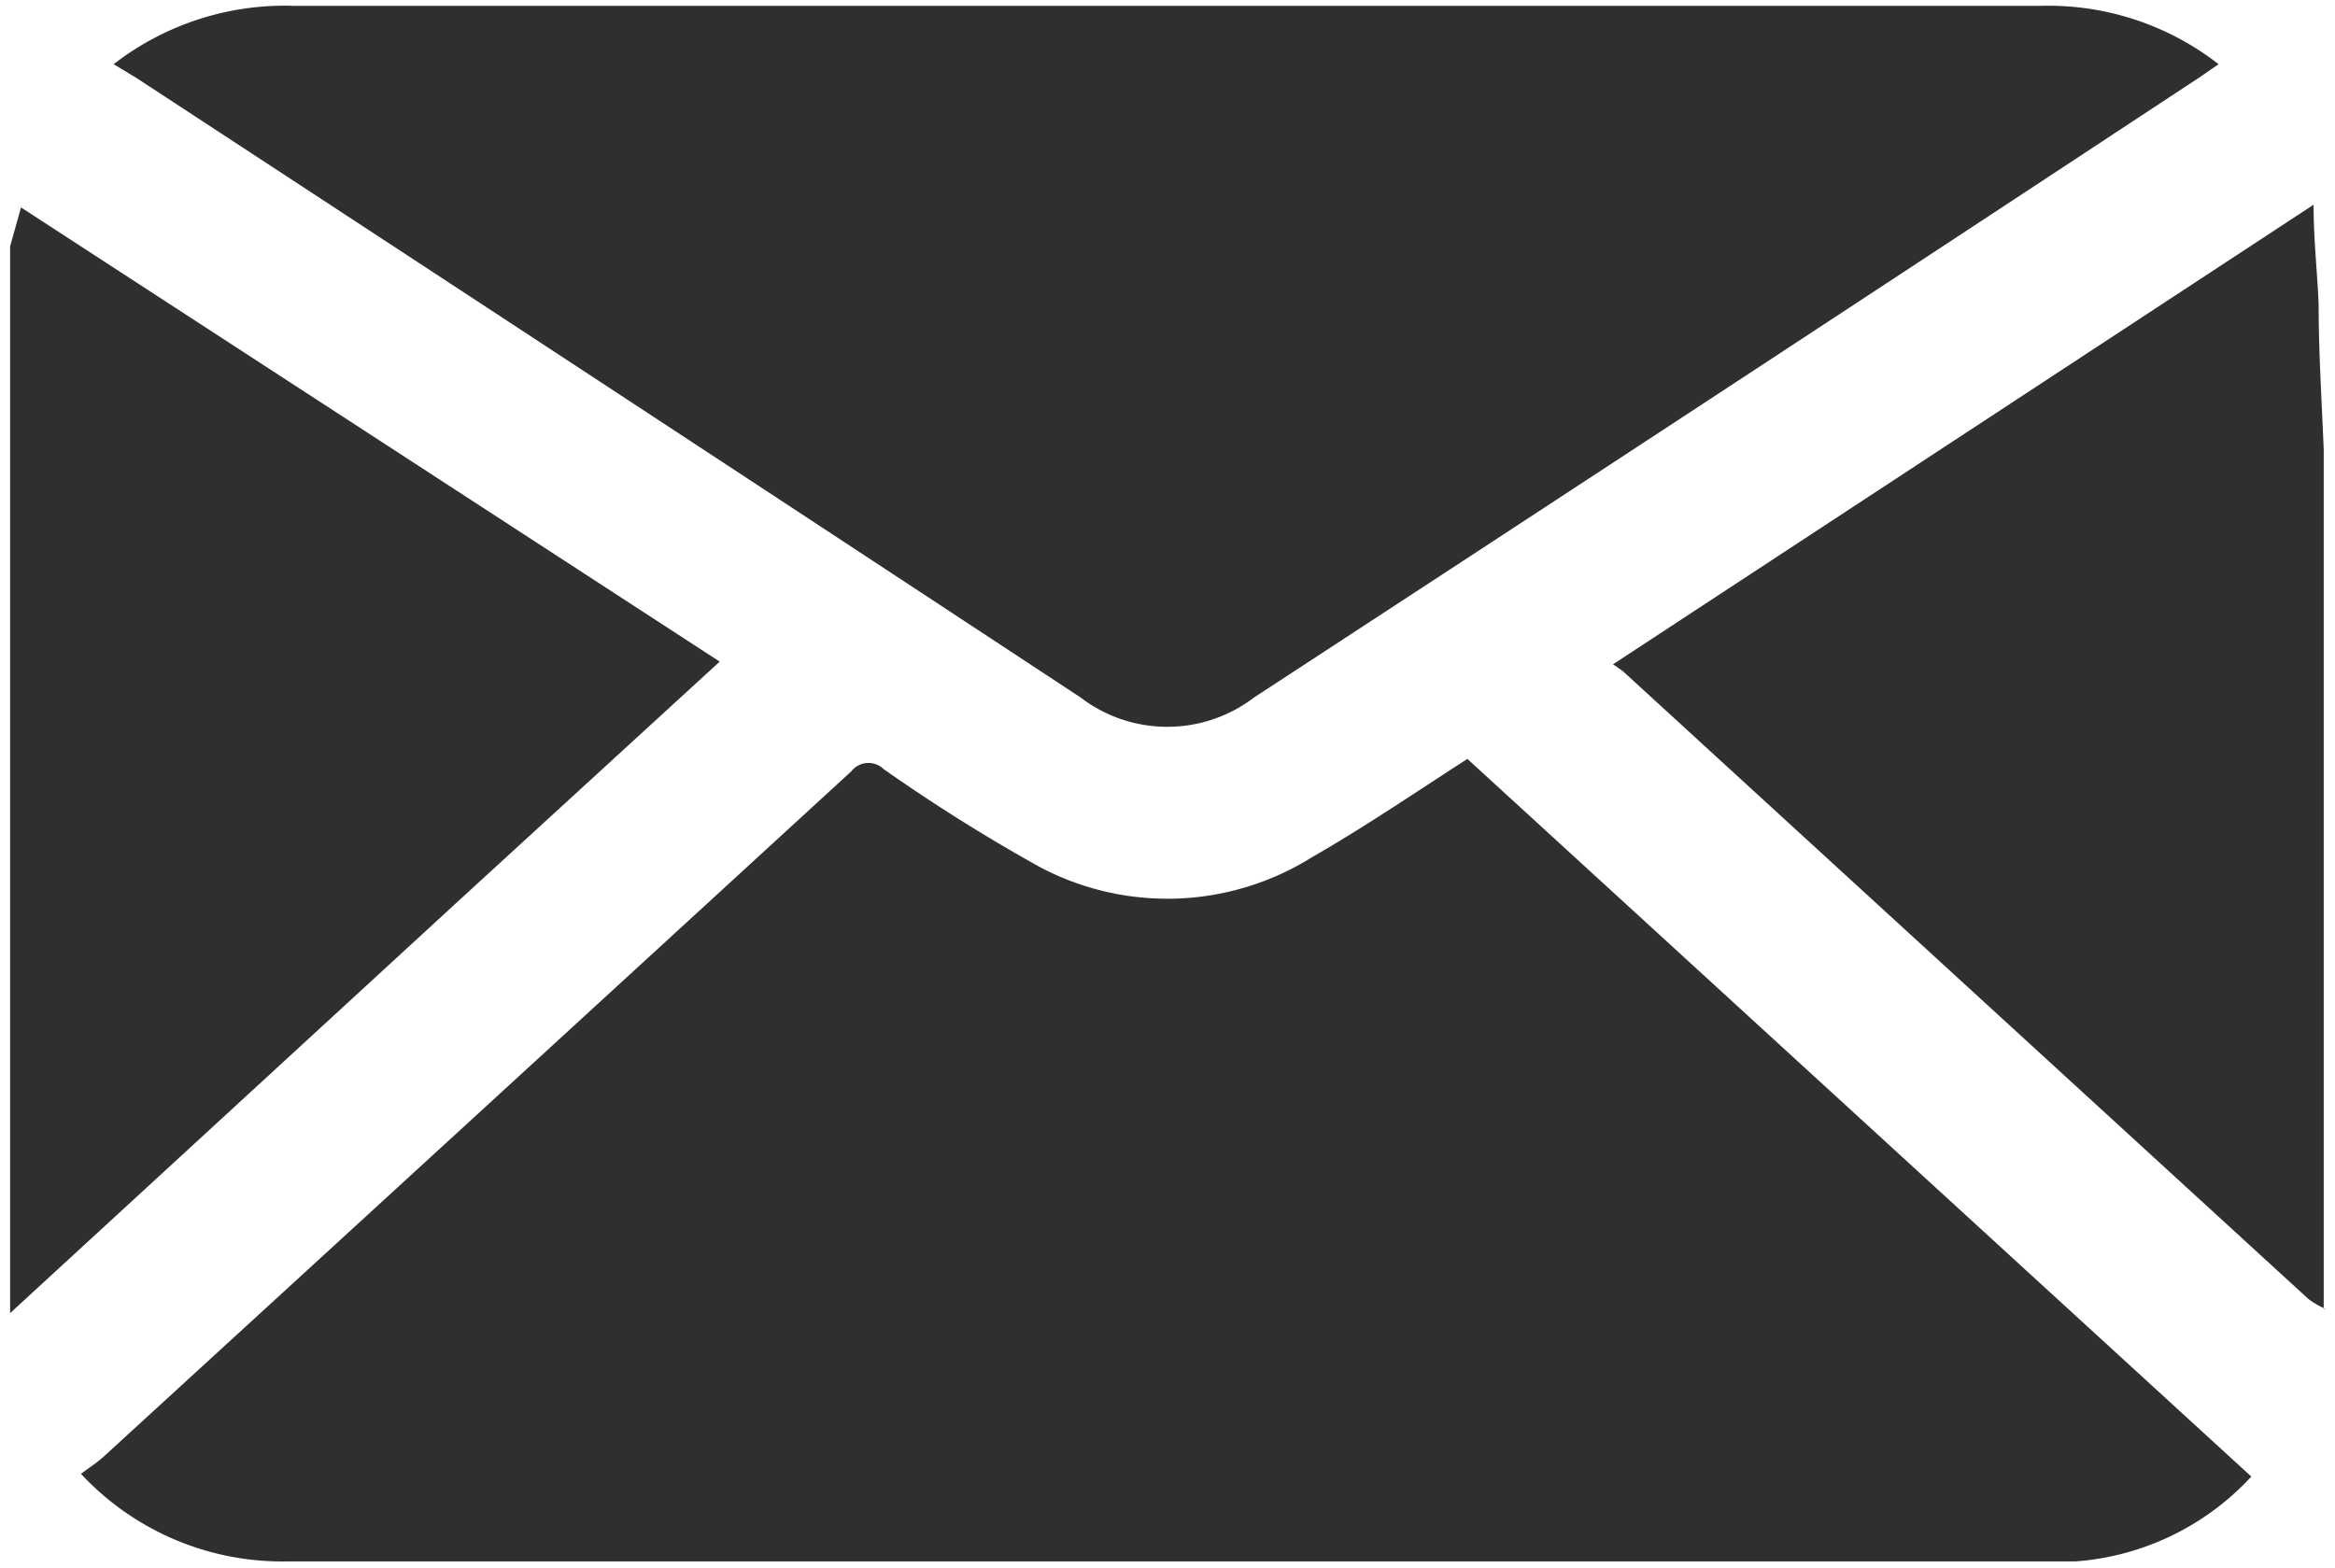 <svg id="Layer_1" data-name="Layer 1" xmlns="http://www.w3.org/2000/svg" viewBox="0 0 59.99 40.3"><defs><style>.cls-1{fill:#2f2f2f;}</style></defs><title>email-2</title><path class="cls-1" d="M0.26,6.33l0.28-1L18.49,17l-6.68,6.12L0.26,33.74V6.33Z"/><path class="cls-1" d="M59.74,33.63a2.34,2.34,0,0,1-.43-0.25L41.71,17.26a3.21,3.21,0,0,0-.27-0.19l18-11.81c0,0.94.1,1.76,0.13,2.58,0,1.23.08,2.47,0.13,3.71V33.63Z"/><path class="cls-1" d="M57.84,37.94a6.82,6.82,0,0,1-4.52,2.18c-0.23,0-.46,0-0.7,0H7.38a7.07,7.07,0,0,1-5.3-2.25c0.2-.15.4-0.28,0.57-0.43q9.61-8.8,19.22-17.62a0.56,0.56,0,0,1,.83-0.06,44.91,44.91,0,0,0,4,2.51,7,7,0,0,0,7-.24c1.36-.78,2.65-1.66,4-2.53Z"/><path class="cls-1" d="M2.92,1.65A7.17,7.17,0,0,1,7.54.15H52.42A7.12,7.12,0,0,1,57,1.65L56.49,2Q44.35,10,32.22,17.92a3.67,3.67,0,0,1-4.46,0Q15.65,9.95,3.5,2Z"/></svg>